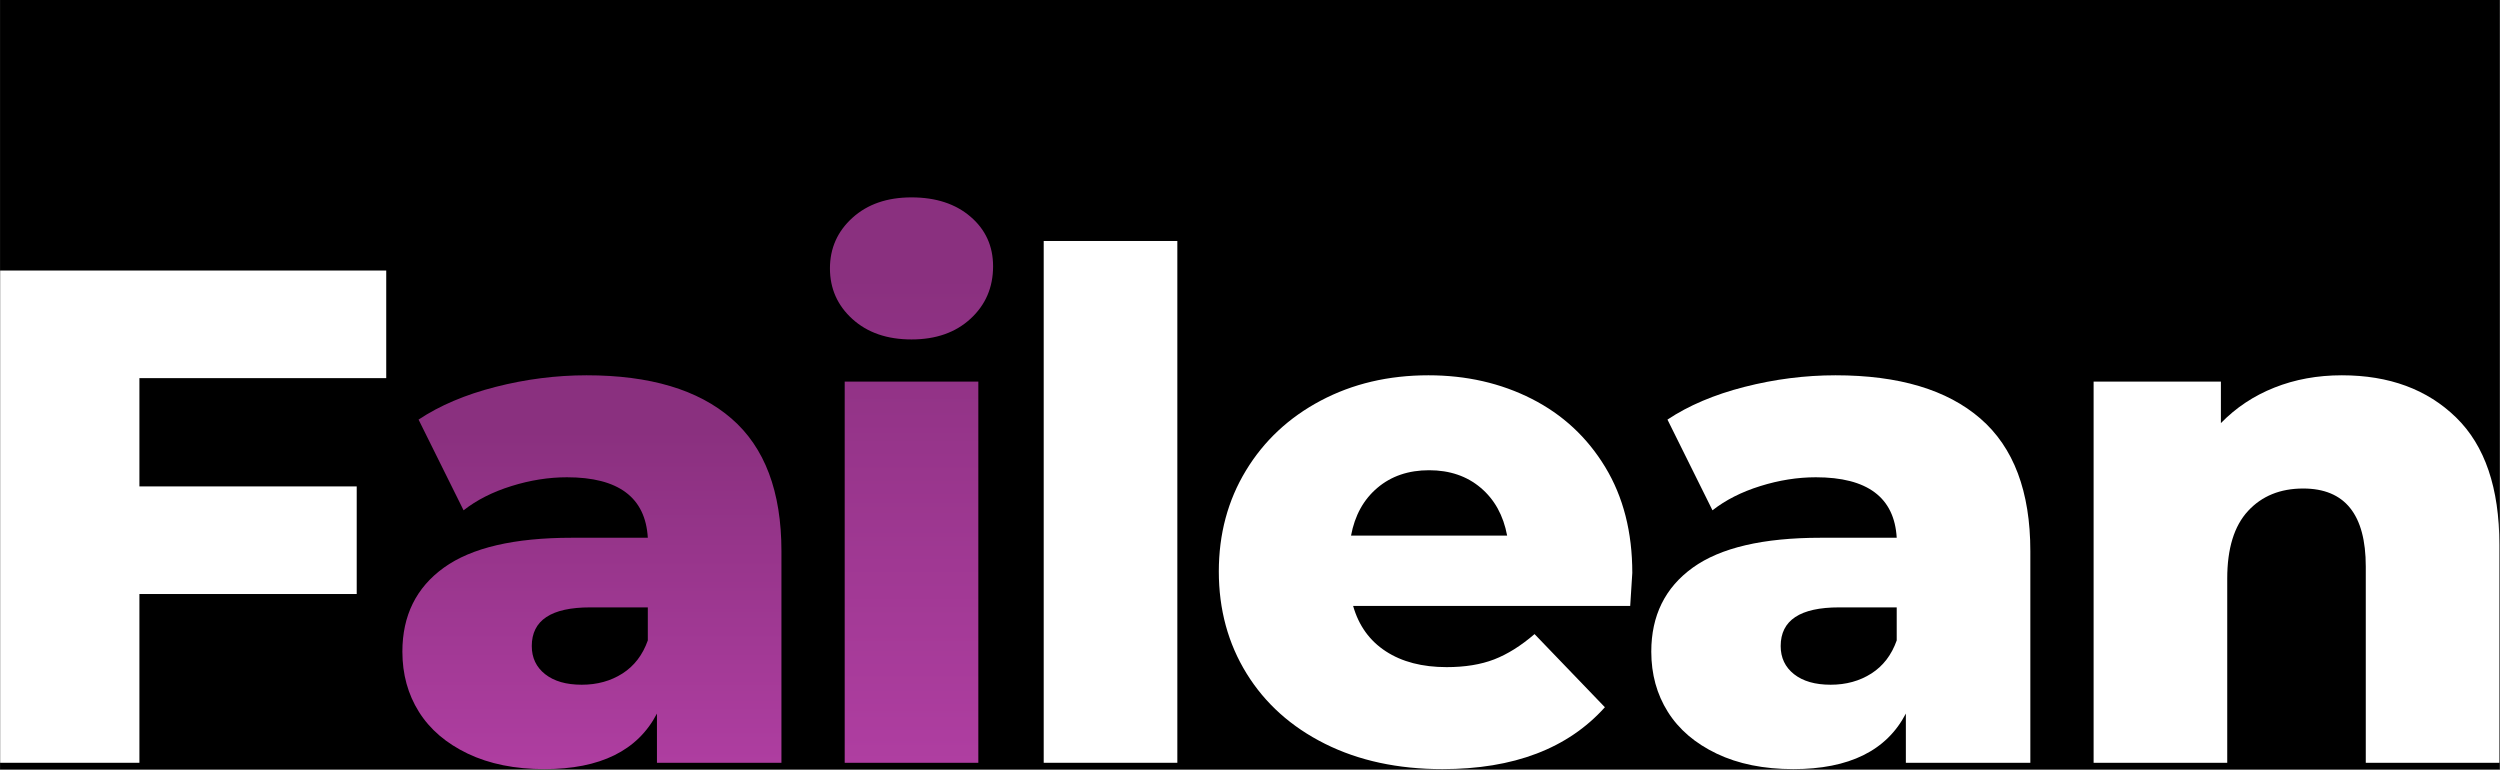 <svg width="1835" height="565" viewBox="0 0 1835 565" fill="none" xmlns="http://www.w3.org/2000/svg">
<rect x="0" y="0" width="1835" height="565" fill="#333333" stroke="none"/>
<rect width="1834.42" height="564.528" transform="translate(0.117)" fill="black"/>
<path d="M102.326 277.549V357.028H261.826V436.007H102.326V559.882H0.117V198.569H283.492V277.549H102.326Z" fill="white"/>
<path d="M430.597 275.465C477.039 275.465 512.477 286.049 536.909 307.215C561.352 328.382 573.576 360.814 573.576 404.507V559.882H482.201V523.757C468.086 550.939 440.56 564.528 399.618 564.528C377.935 564.528 359.18 560.741 343.347 553.174C327.524 545.606 315.565 535.371 307.472 522.465C299.388 509.564 295.347 494.851 295.347 478.319C295.347 451.835 305.498 431.278 325.805 416.653C346.107 402.028 377.42 394.715 419.743 394.715H475.493C473.769 365.121 453.982 350.319 416.138 350.319C402.722 350.319 389.128 352.476 375.368 356.778C361.602 361.069 349.899 367.002 340.263 374.569L307.222 307.986C322.706 297.668 341.545 289.668 363.743 283.986C385.935 278.309 408.222 275.465 430.597 275.465ZM426.972 502.59C438.331 502.59 448.31 499.84 456.909 494.34C465.519 488.83 471.711 480.736 475.493 470.069V445.819H433.159C404.602 445.819 390.326 455.278 390.326 474.194C390.326 482.809 393.597 489.694 400.138 494.861C406.68 500.017 415.623 502.59 426.972 502.59Z" fill="url(#paint0_linear_19_150)"/>
<path d="M620.01 280.111H718.093V559.882H620.01V280.111ZM669.051 249.153C651.161 249.153 636.708 244.168 625.697 234.194C614.681 224.21 609.176 211.814 609.176 197.007C609.176 182.215 614.681 169.835 625.697 159.861C636.708 149.877 651.161 144.882 669.051 144.882C686.952 144.882 701.405 149.622 712.405 159.09C723.416 168.549 728.926 180.674 728.926 195.465C728.926 210.955 723.416 223.773 712.405 233.924C701.405 244.08 686.952 249.153 669.051 249.153Z" fill="url(#paint1_linear_19_150)"/>
<path d="M766.081 176.882H864.164V559.882H766.081V176.882Z" fill="white"/>
<path d="M1198.11 420.507C1198.11 421.205 1197.6 429.293 1196.57 444.778H993.196C997.321 459.236 1005.32 470.335 1017.2 478.069C1029.07 485.809 1043.95 489.674 1061.84 489.674C1075.27 489.674 1086.89 487.788 1096.7 484.007C1106.5 480.215 1116.39 474.023 1126.36 465.424L1177.99 519.111C1150.81 549.392 1111.06 564.528 1058.76 564.528C1026.06 564.528 997.326 558.335 972.55 545.944C947.769 533.559 928.581 516.356 914.987 494.34C901.404 472.314 894.612 447.361 894.612 419.486C894.612 391.96 901.237 367.273 914.487 345.424C927.737 323.564 946.055 306.439 969.446 294.049C992.847 281.663 1019.17 275.465 1048.42 275.465C1076.3 275.465 1101.59 281.231 1124.3 292.757C1147.01 304.288 1164.99 320.981 1178.24 342.84C1191.49 364.689 1198.11 390.58 1198.11 420.507ZM1048.95 345.153C1033.81 345.153 1021.16 349.46 1011.01 358.069C1000.85 366.668 994.404 378.361 991.654 393.153H1106.24C1103.49 378.361 1097.03 366.668 1086.88 358.069C1076.73 349.46 1064.08 345.153 1048.95 345.153Z" fill="white"/>
<path d="M1347.29 275.465C1393.74 275.465 1429.17 286.049 1453.61 307.215C1478.05 328.382 1490.27 360.814 1490.27 404.507V559.882H1398.9V523.757C1384.78 550.939 1357.26 564.528 1316.31 564.528C1294.63 564.528 1275.88 560.741 1260.04 553.174C1244.22 545.606 1232.26 535.371 1224.17 522.465C1216.08 509.564 1212.04 494.851 1212.04 478.319C1212.04 451.835 1222.19 431.278 1242.5 416.653C1262.8 402.028 1294.12 394.715 1336.44 394.715H1392.19C1390.47 365.121 1370.68 350.319 1332.83 350.319C1319.42 350.319 1305.82 352.476 1292.06 356.778C1278.3 361.069 1266.6 367.002 1256.96 374.569L1223.92 307.986C1239.4 297.668 1258.24 289.668 1280.44 283.986C1302.63 278.309 1324.92 275.465 1347.29 275.465ZM1343.67 502.59C1355.03 502.59 1365.01 499.84 1373.61 494.34C1382.22 488.83 1388.41 480.736 1392.19 470.069V445.819H1349.86C1321.3 445.819 1307.02 455.278 1307.02 474.194C1307.02 482.809 1310.29 489.694 1316.83 494.861C1323.38 500.017 1332.32 502.59 1343.67 502.59Z" fill="white"/>
<path d="M1718.91 275.465C1753.67 275.465 1781.63 285.793 1802.79 306.444C1823.96 327.101 1834.54 358.236 1834.54 399.861V559.882H1736.48V415.861C1736.48 377.668 1721.16 358.569 1690.54 358.569C1673.67 358.569 1660.17 364.08 1650.02 375.09C1639.86 386.106 1634.79 402.627 1634.79 424.653V559.882H1536.71V280.111H1630.14V310.569C1641.15 299.226 1654.23 290.538 1669.37 284.507C1684.51 278.481 1701.02 275.465 1718.91 275.465Z" fill="white"/>
<defs>
<linearGradient id="paint0_linear_19_150" x1="434.461" y1="275.465" x2="434.461" y2="564.528" gradientUnits="userSpaceOnUse">
<stop offset="0.141" stop-color="#8A307F"/>
<stop offset="1" stop-color="#AF3EA1"/>
</linearGradient>
<linearGradient id="paint1_linear_19_150" x1="669.051" y1="144.882" x2="669.051" y2="559.882" gradientUnits="userSpaceOnUse">
<stop offset="0.141" stop-color="#8A307F"/>
<stop offset="1" stop-color="#AF3EA1"/>
</linearGradient>
</defs>
</svg>
